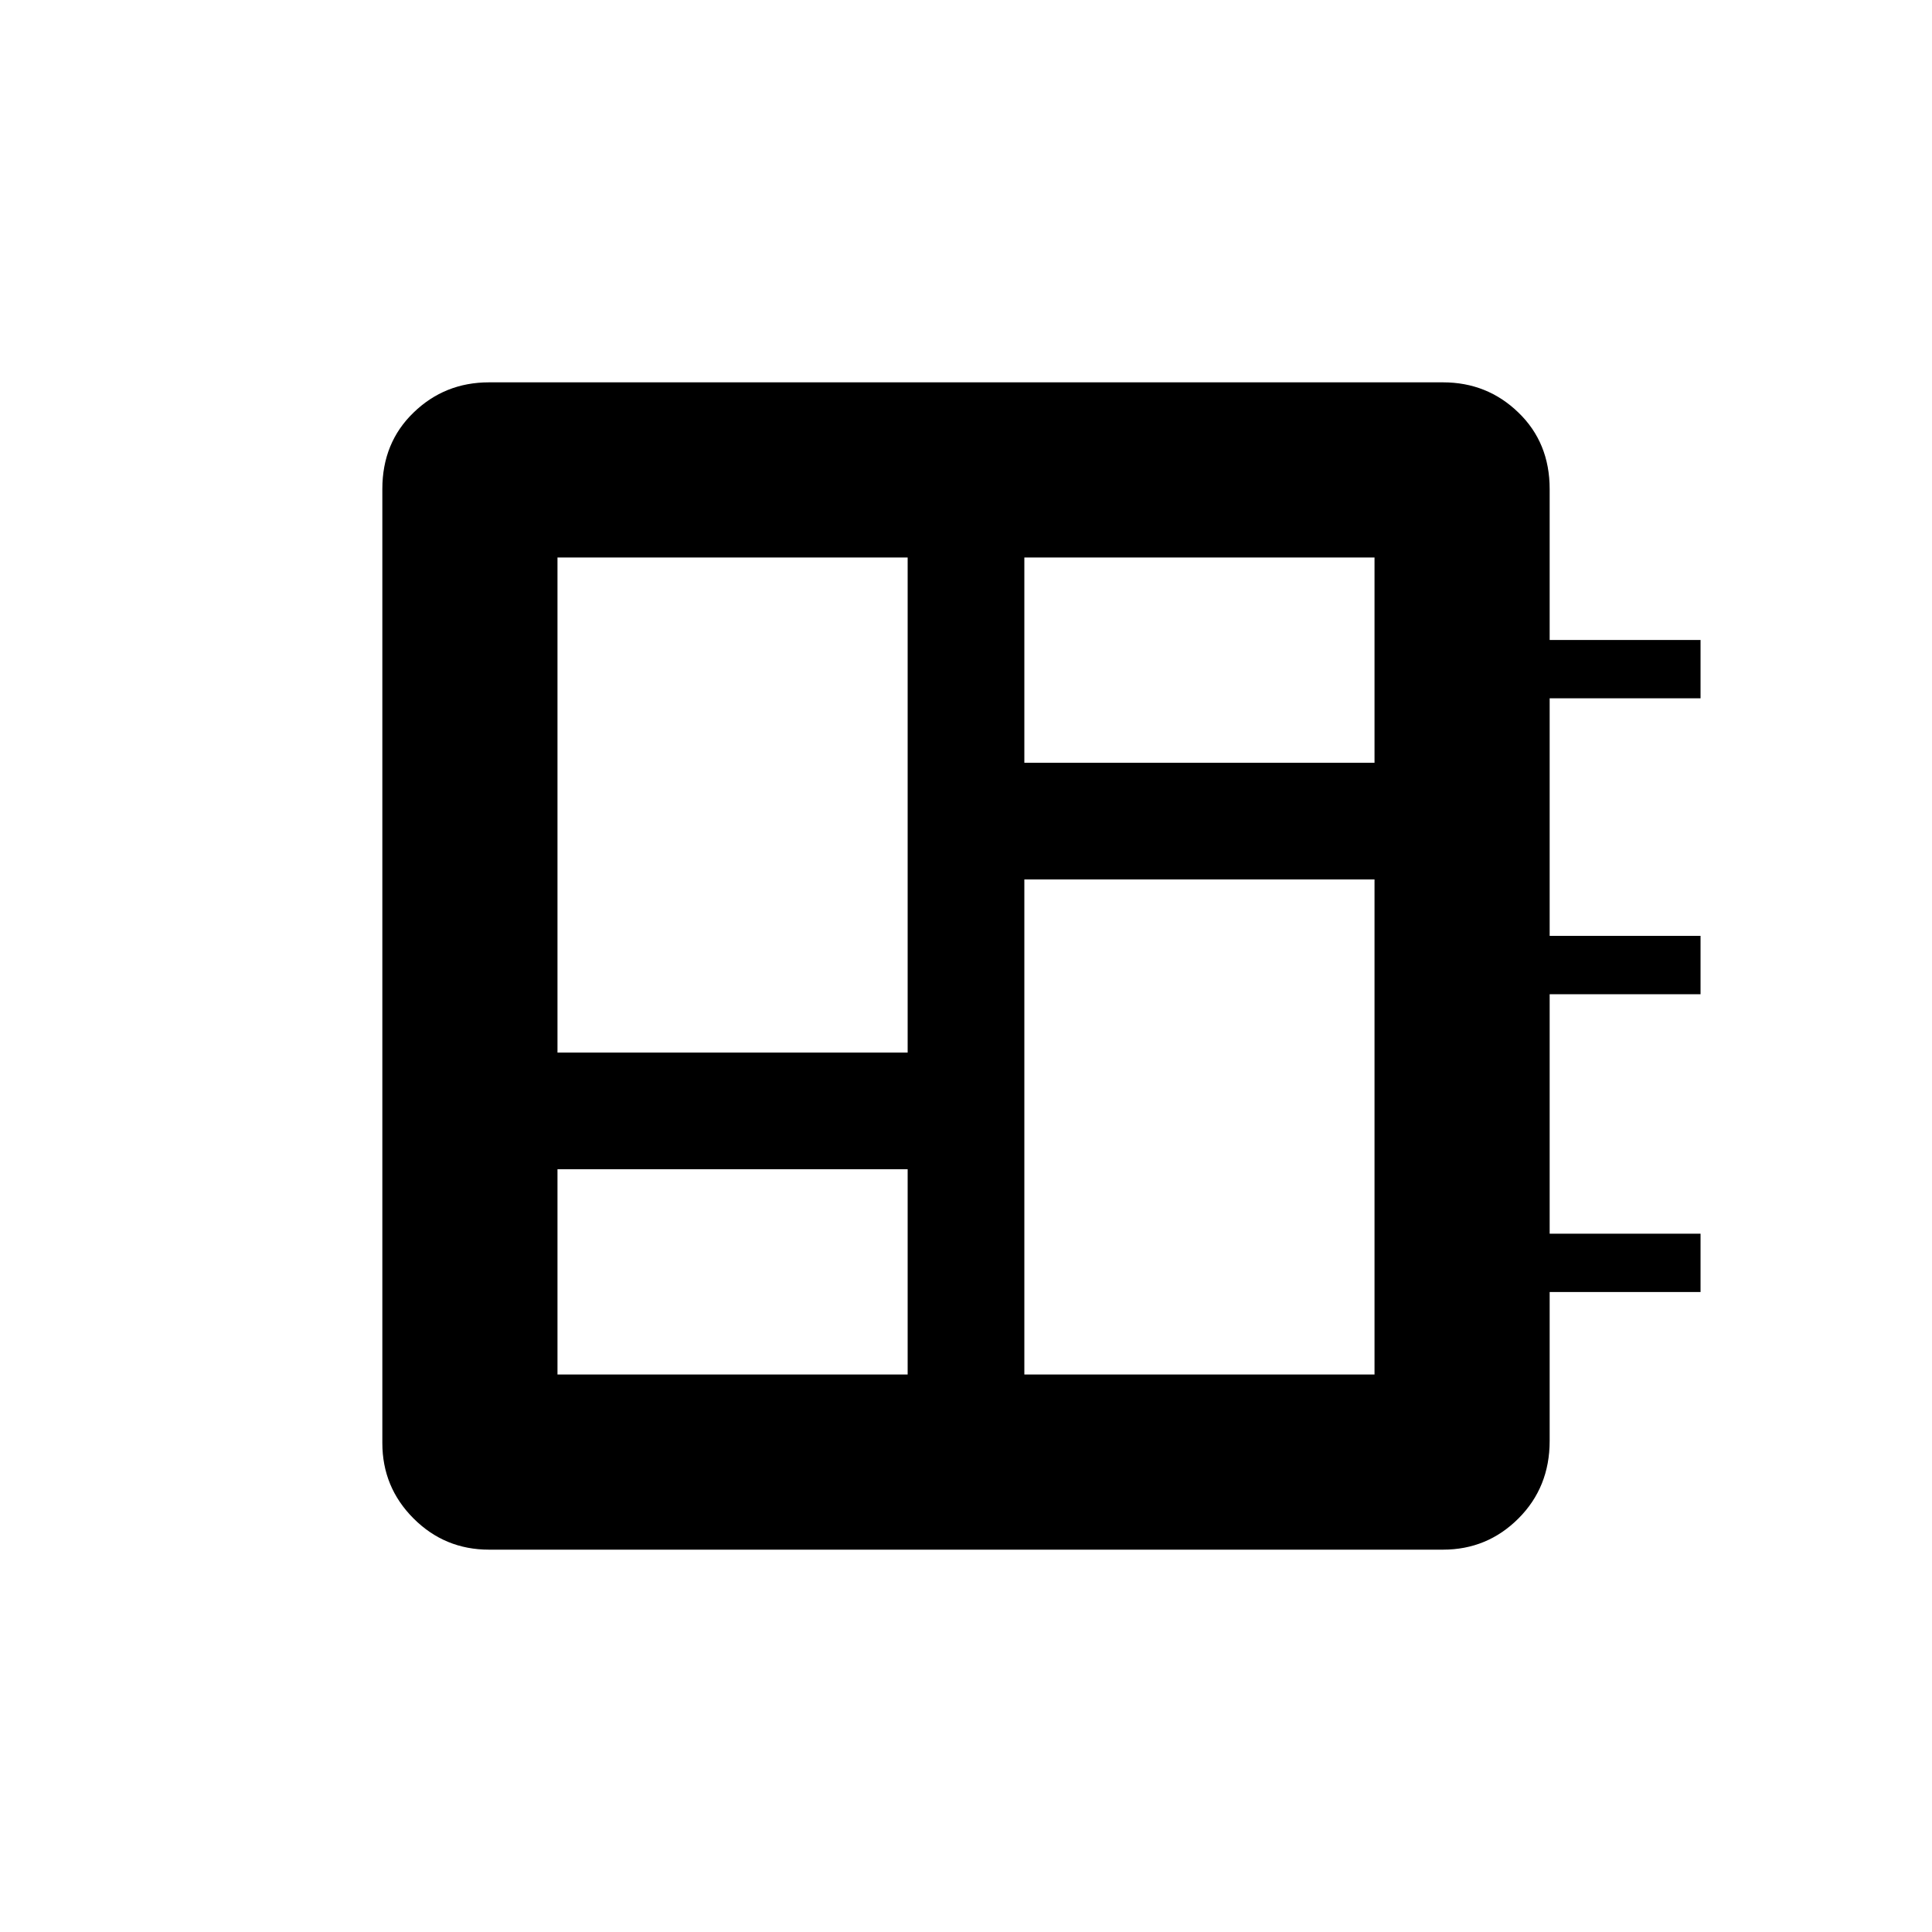 <svg xmlns="http://www.w3.org/2000/svg" height="20" width="20"><path d="M5.771 14.229h3.625v-2.125H5.771Zm0-3.333h3.625V5.771H5.771Zm4.833 3.333h3.625V9.104h-3.625Zm0-6.333h3.625V5.771h-3.625Zm-5.542 8.146q-.458 0-.781-.323t-.323-.781V5.062q0-.479.323-.791.323-.313.781-.313h9.876q.458 0 .781.313.323.312.323.791v1.563h1.562v.604h-1.562v2.459h1.562v.604h-1.562v2.479h1.562v.604h-1.562v1.542q0 .479-.323.802-.323.323-.781.323Z"/></svg>